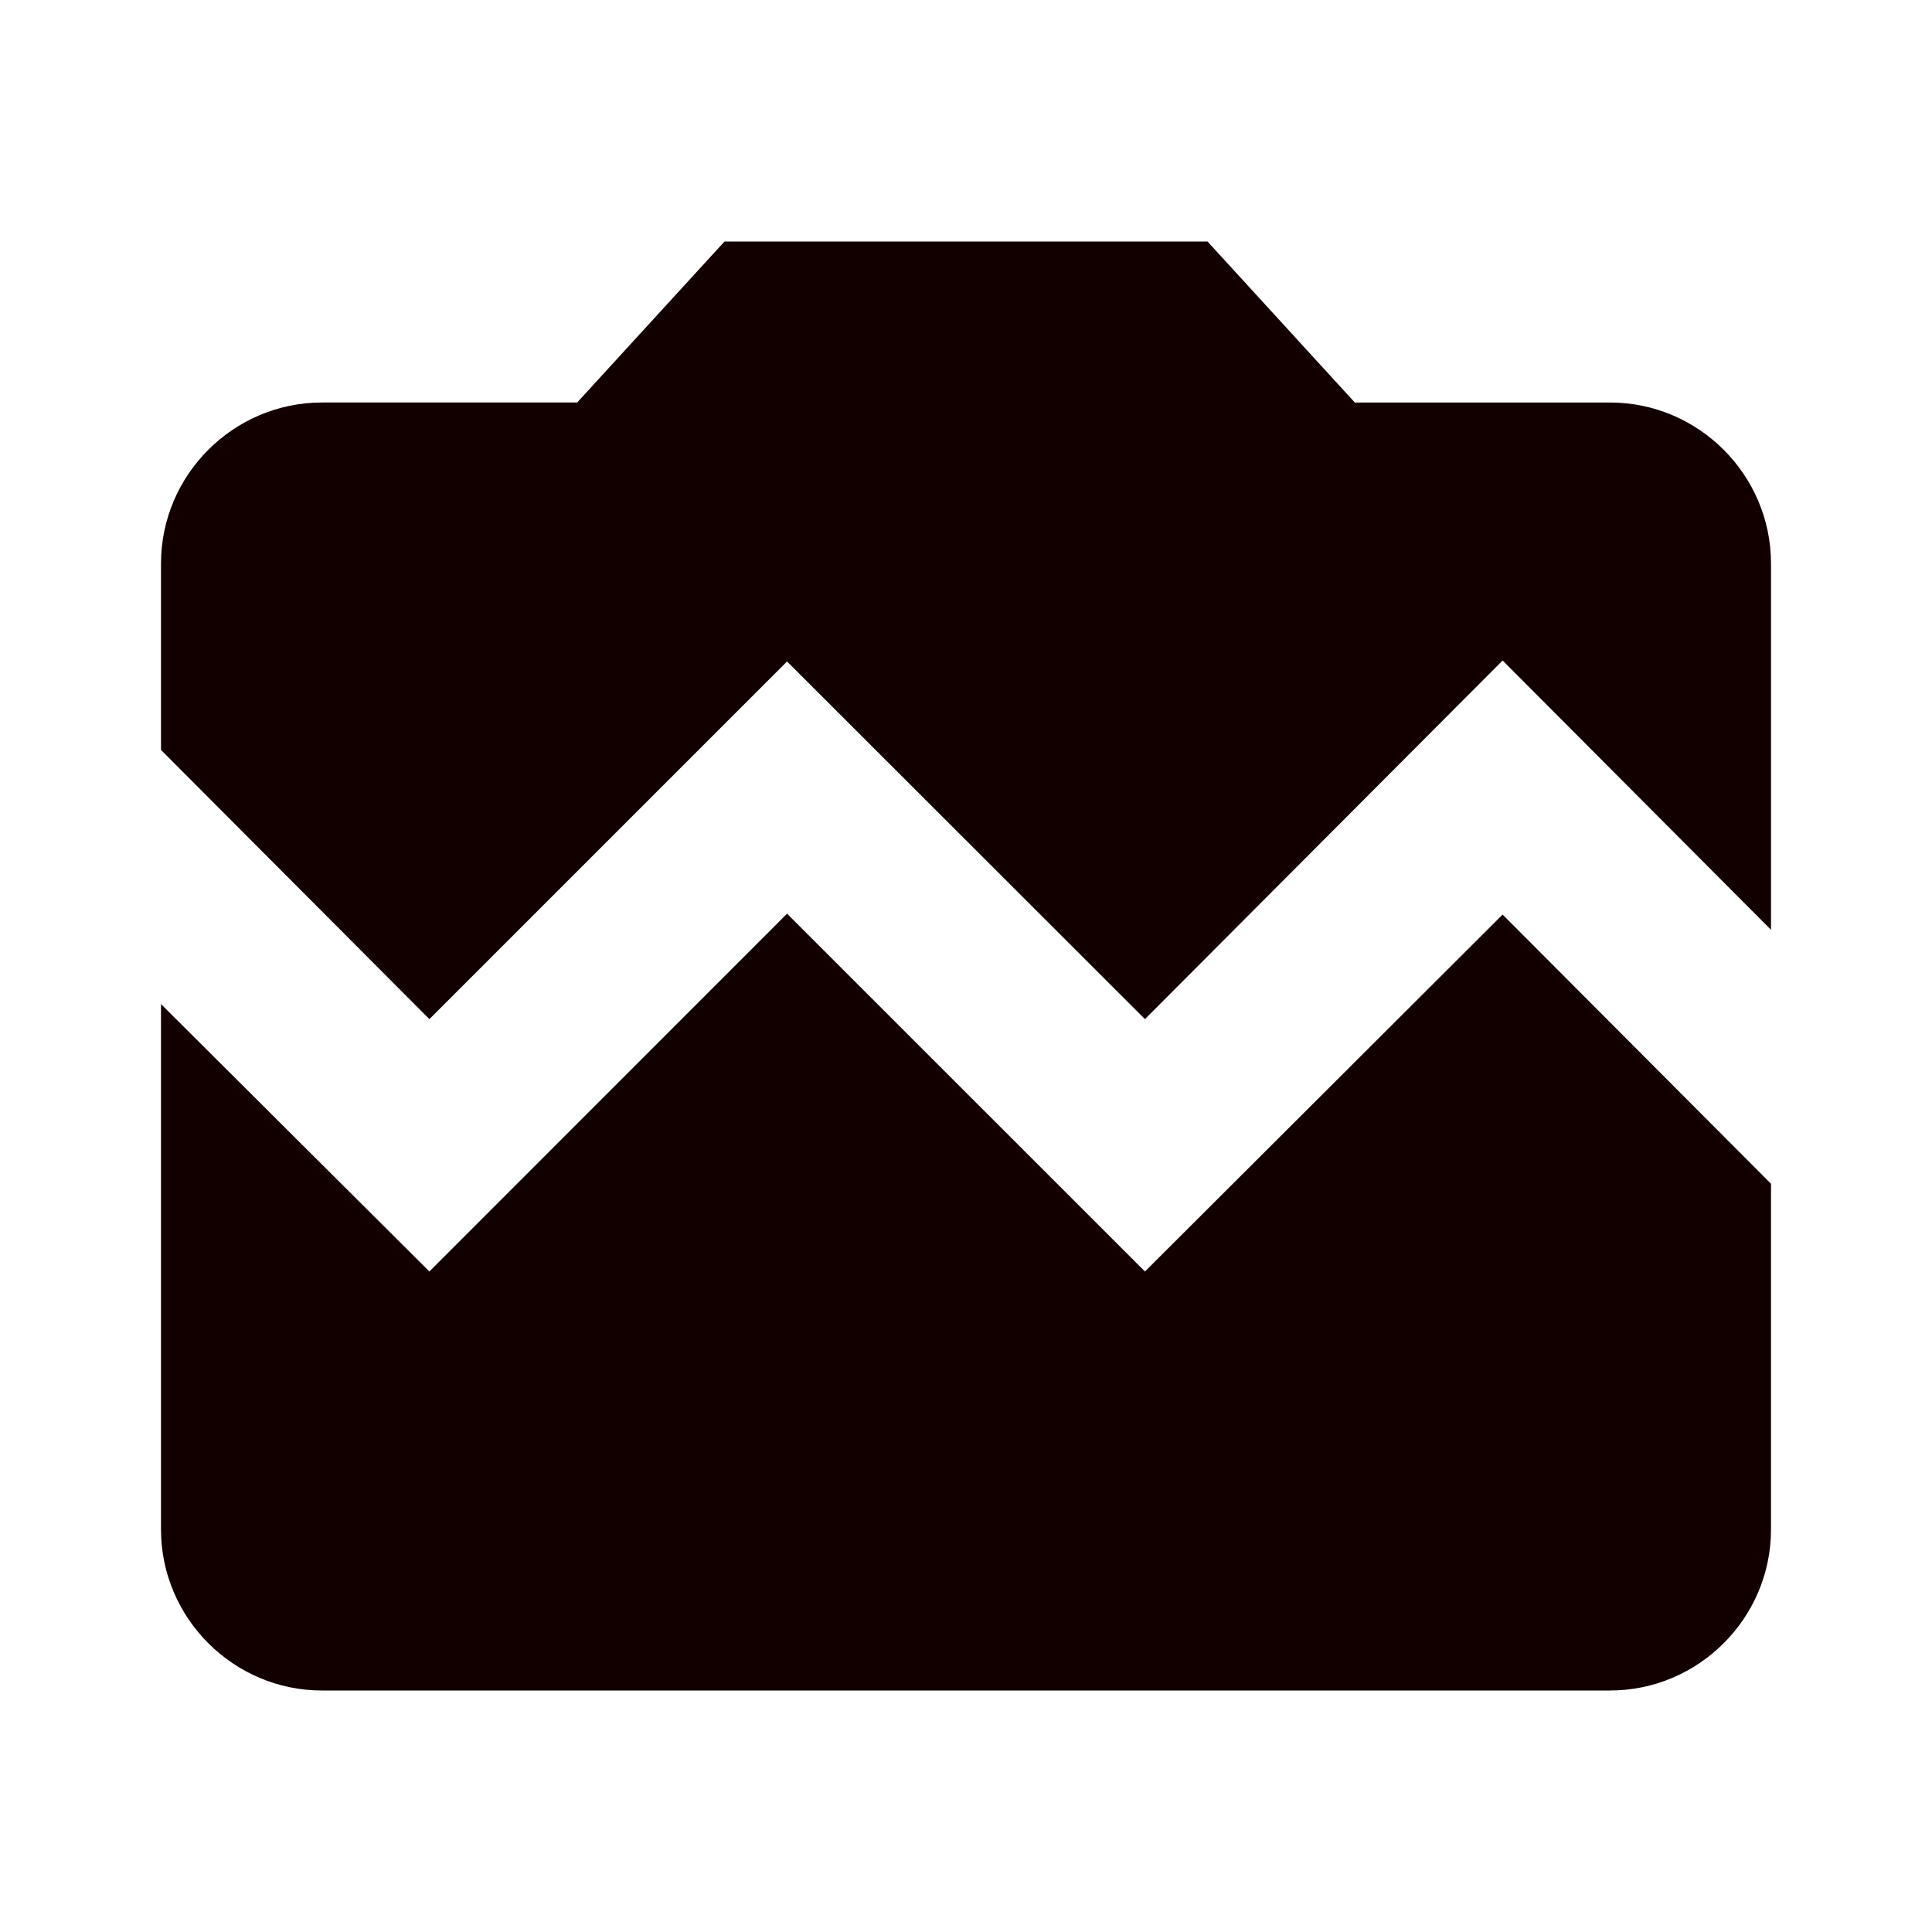 <svg xmlns="http://www.w3.org/2000/svg" width="24" height="24"><path d="M0 0h24v24H0zm0 0h24v24H0zm21 19c0 1.1-.9 2-2 2H5c-1.1 0-2-.9-2-2V5c0-1.1.9-2 2-2h14c1.1 0 2 .9 2 2" fill="none"/><path d="M0 0h24v24H0z" fill="none"/><path d="M9 3L7.17 5H4c-1.1 0-2 .9-2 2v2.316l3.334 3.344 4.443-4.443 4.446 4.443 4.443-4.455L22 11.55V7c0-1.1-.9-2-2-2h-3.17L15 3zm.777 8.35l-4.443 4.445L2 12.473V19c0 1.1.9 2 2 2h16c1.1 0 2-.9 2-2v-4.295l-3.334-3.344-4.443 4.434z" fill="#120000"/></svg>